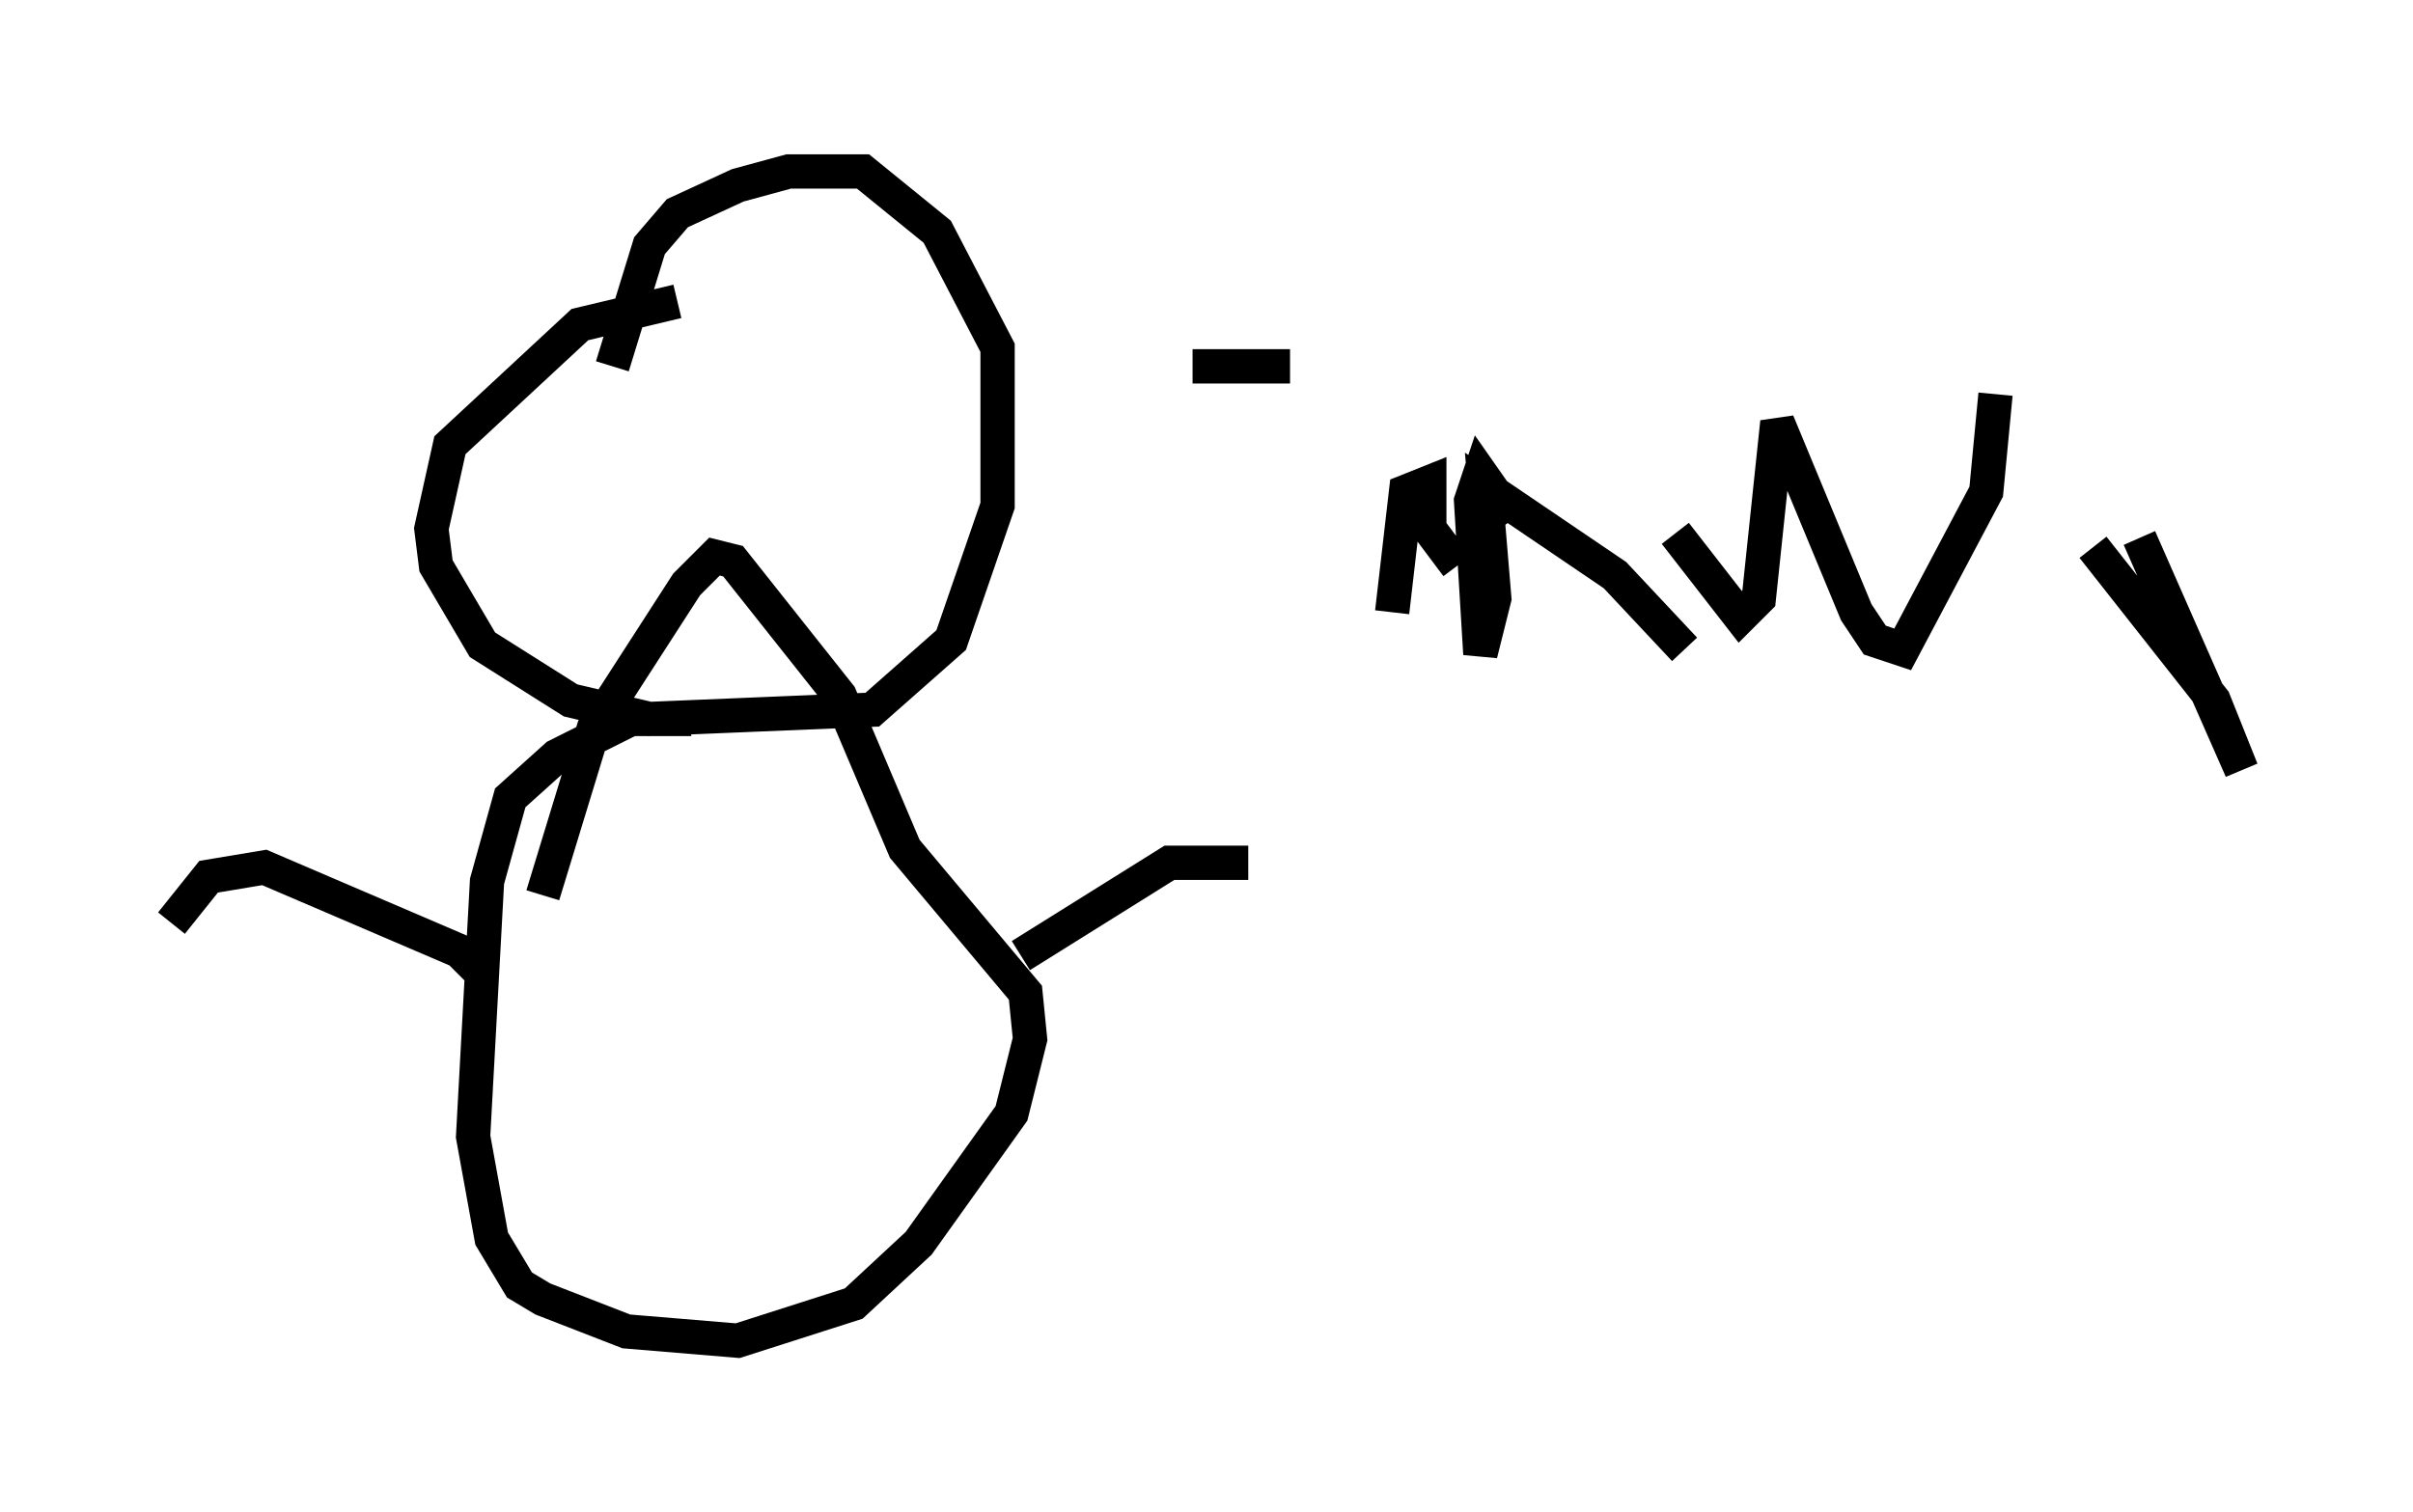<?xml version="1.0" encoding="utf-8" ?>
<svg baseProfile="full" height="44.1" version="1.1" width="70.351" xmlns="http://www.w3.org/2000/svg" xmlns:ev="http://www.w3.org/2001/xml-events" xmlns:xlink="http://www.w3.org/1999/xlink"><defs /><rect fill="white" height="44.1" width="70.351" x="0" y="0" /><path d="M23.538, 8.518 m-3.789, 0.271 l-2.842, 0.677 -3.789, 3.518 l-0.541, 2.436 0.135, 1.083 l1.353, 2.3 2.571, 1.624 l2.3, 0.541 6.495, -0.271 l2.3, -2.03 1.353, -3.924 l0.0, -4.601 -1.759, -3.383 l-2.165, -1.759 -2.165, 0.0 l-1.488, 0.406 -1.759, 0.812 l-0.812, 0.947 -1.083, 3.518 m2.3, 10.284 l-1.759, 0.0 -2.165, 1.083 l-1.353, 1.218 -0.677, 2.436 l-0.406, 7.442 0.541, 2.977 l0.812, 1.353 0.677, 0.406 l2.436, 0.947 3.248, 0.271 l3.383, -1.083 1.894, -1.759 l2.706, -3.789 0.541, -2.165 l-0.135, -1.353 -3.518, -4.195 l-1.894, -4.465 -3.112, -3.924 l-0.541, -0.135 -0.812, 0.812 l-2.706, 4.195 -1.488, 4.871 m13.938, 1.759 l4.33, -2.706 2.3, 0.0 m-22.463, 3.112 l-0.541, -0.541 -5.683, -2.436 l-1.624, 0.271 -1.083, 1.353 m29.77, -16.238 l2.842, 0.0 m2.977, 7.172 l0.406, -3.518 0.677, -0.271 l0.0, 1.353 0.812, 1.083 m1.624, -1.353 l-0.947, -1.353 -0.271, 0.812 l0.271, 4.465 0.406, -1.624 l-0.271, -3.248 3.789, 2.571 l2.03, 2.165 m-0.271, -3.383 l1.894, 2.436 0.541, -0.541 l0.541, -5.142 2.3, 5.548 l0.541, 0.812 0.812, 0.271 l2.436, -4.601 0.271, -2.842 m2.842, 4.465 l3.518, 4.465 0.812, 2.03 l-2.977, -6.766 " fill="none" stroke="black" stroke-width="1" /></svg>